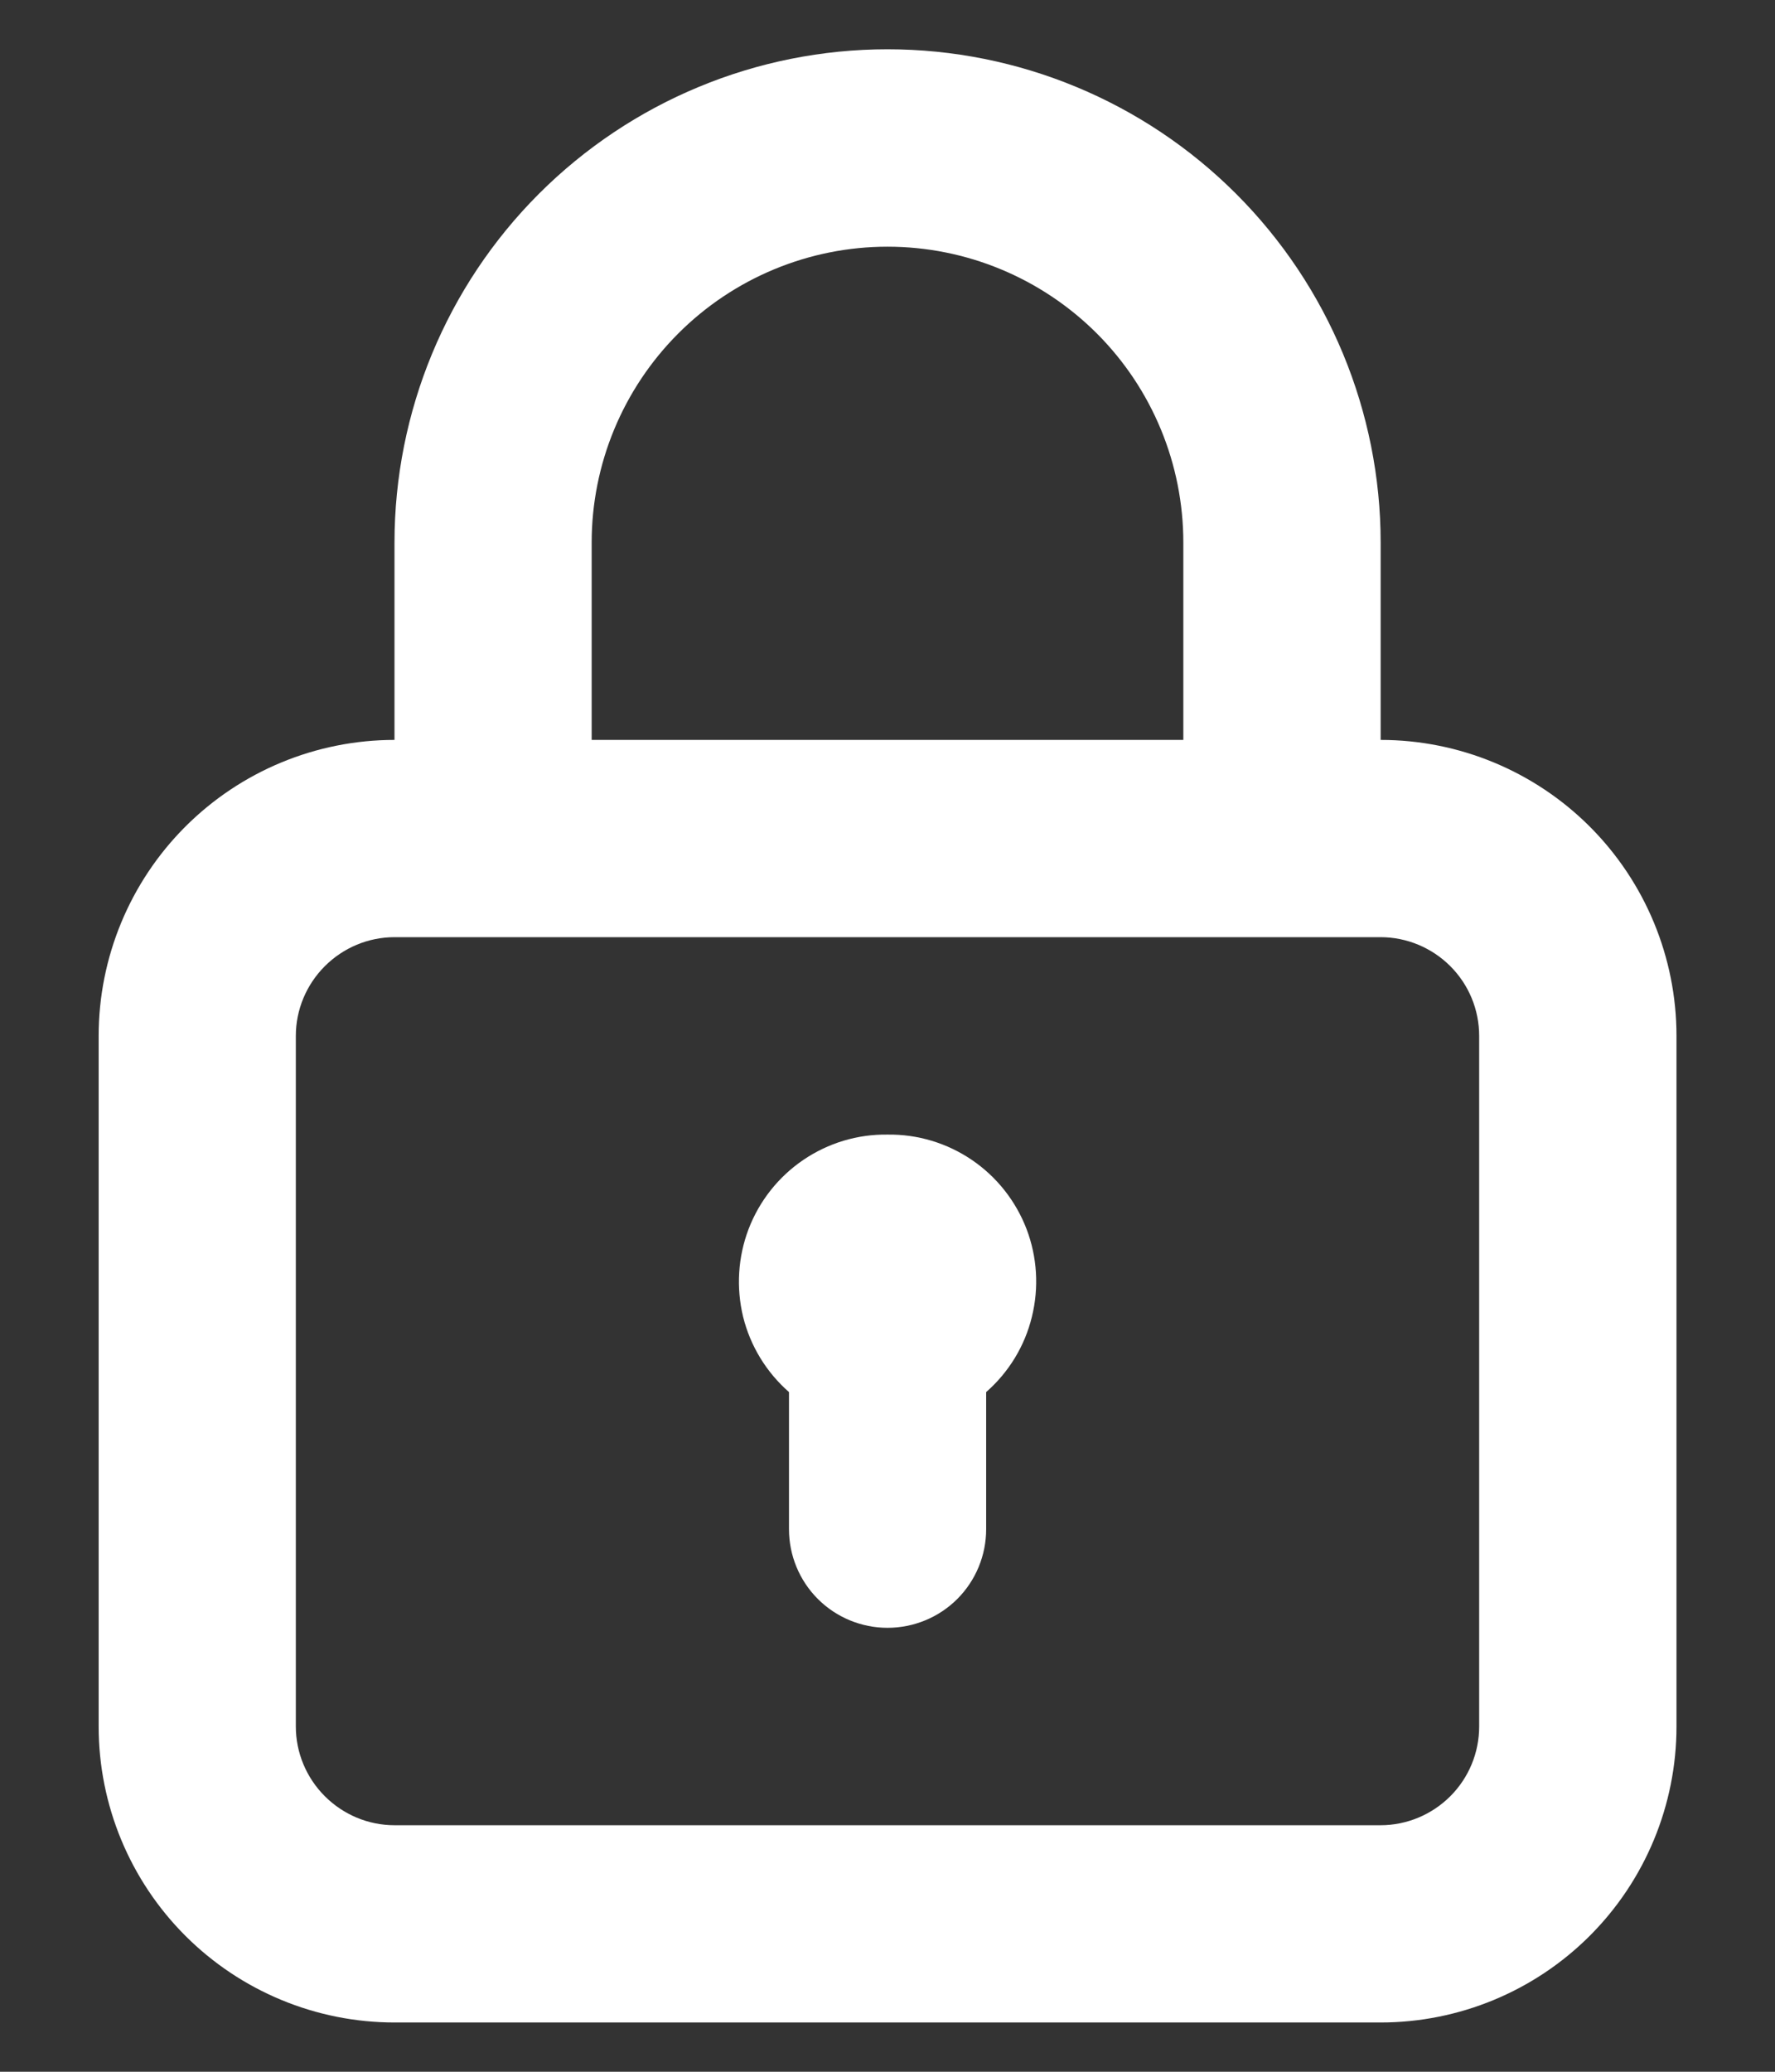 <svg width="12" height="14" viewBox="0 0 12 14" fill="none" xmlns="http://www.w3.org/2000/svg">
<rect x="0" y="0" width="12" height="14" fill="#333333" stroke="none"/>
<path d="M6 7.667C5.797 7.664 5.599 7.724 5.431 7.838C5.263 7.952 5.134 8.115 5.061 8.305C4.989 8.494 4.976 8.701 5.024 8.899C5.073 9.096 5.181 9.273 5.334 9.407V10.334C5.334 10.51 5.404 10.68 5.529 10.805C5.654 10.93 5.824 11 6 11C6.177 11 6.347 10.93 6.472 10.805C6.597 10.68 6.667 10.51 6.667 10.334V9.407C6.82 9.273 6.928 9.096 6.976 8.899C7.025 8.701 7.012 8.494 6.94 8.305C6.867 8.115 6.738 7.952 6.57 7.838C6.402 7.724 6.203 7.664 6 7.667ZM9.334 5V3.667C9.334 2.783 8.982 1.935 8.357 1.31C7.732 0.685 6.884 0.333 6 0.333C5.116 0.333 4.268 0.685 3.643 1.31C3.018 1.935 2.667 2.783 2.667 3.667V5C2.137 5 1.628 5.211 1.253 5.586C0.878 5.961 0.667 6.47 0.667 7V11.667C0.667 12.197 0.878 12.706 1.253 13.081C1.628 13.456 2.137 13.667 2.667 13.667H9.334C9.864 13.667 10.373 13.456 10.748 13.081C11.123 12.706 11.334 12.197 11.334 11.667V7C11.334 6.47 11.123 5.961 10.748 5.586C10.373 5.211 9.864 5 9.334 5ZM4 3.667C4 3.136 4.211 2.628 4.586 2.253C4.961 1.878 5.47 1.667 6 1.667C6.531 1.667 7.039 1.878 7.415 2.253C7.79 2.628 8 3.136 8 3.667V5H4V3.667ZM10 11.667C10 11.844 9.93 12.013 9.805 12.138C9.68 12.263 9.51 12.334 9.334 12.334H2.667C2.49 12.334 2.321 12.263 2.196 12.138C2.071 12.013 2 11.844 2 11.667V7C2 6.823 2.071 6.654 2.196 6.529C2.321 6.404 2.49 6.333 2.667 6.333H9.334C9.51 6.333 9.68 6.404 9.805 6.529C9.93 6.654 10 6.823 10 7V11.667Z" fill="white"/>
</svg>
